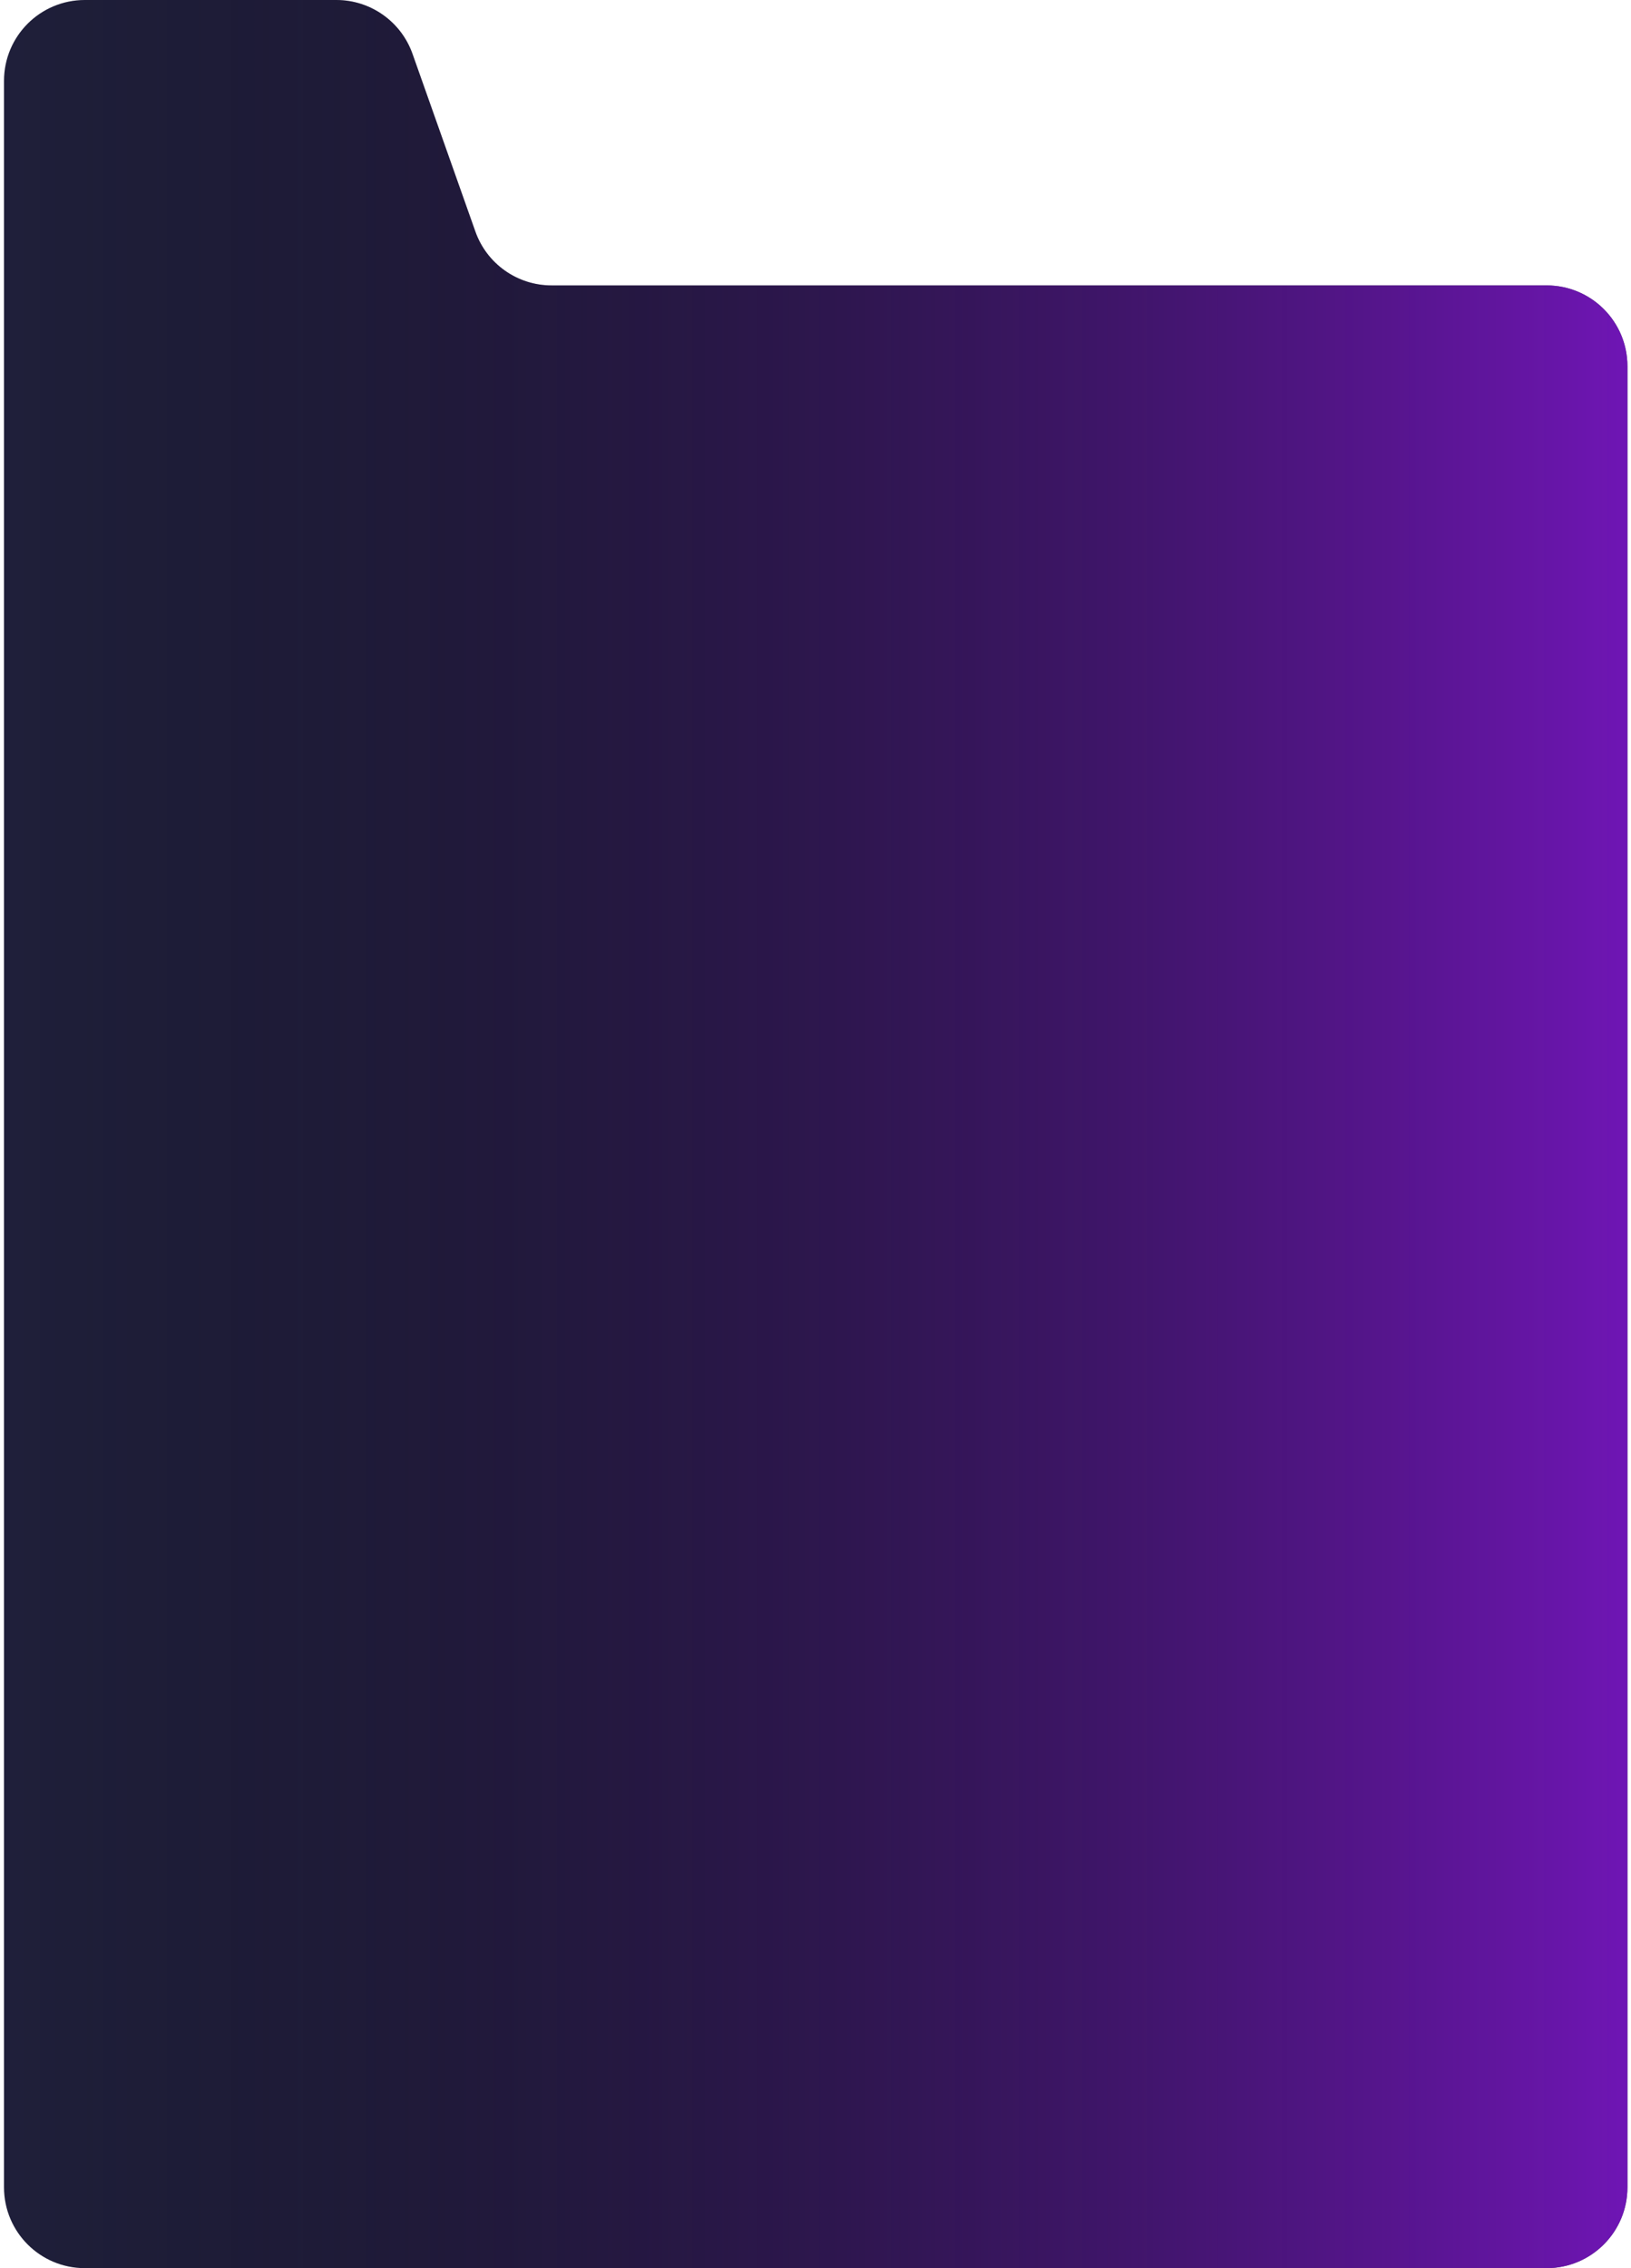 <svg width="323" height="449" viewBox="0 0 323 449" fill="none" xmlns="http://www.w3.org/2000/svg">
<path d="M0.793 16C0.793 7.163 7.956 0 16.793 0H66.609C73.387 0 79.43 4.271 81.692 10.661L94.144 45.839C96.406 52.229 102.449 56.5 109.227 56.5H208.168H306.293C315.13 56.5 322.293 63.663 322.293 72.5V433C322.293 441.837 315.13 449 306.293 449H16.793C7.956 449 0.793 441.837 0.793 433V16Z" fill="#1F1F3A"/>
<path d="M0.793 16C0.793 7.163 7.956 0 16.793 0H66.609C73.387 0 79.43 4.271 81.692 10.661L94.144 45.839C96.406 52.229 102.449 56.5 109.227 56.5H208.168H306.293C315.13 56.5 322.293 63.663 322.293 72.5V433C322.293 441.837 315.13 449 306.293 449H16.793C7.956 449 0.793 441.837 0.793 433V16Z" fill="url(#paint0_linear_351_11830)" fill-opacity="0.8"/>
<defs>
<linearGradient id="paint0_linear_351_11830" x1="0.793" y1="224.5" x2="322.293" y2="224.5" gradientUnits="userSpaceOnUse">
<stop stop-opacity="0"/>
<stop offset="1" stop-color="#8313D3"/>
</linearGradient>
</defs>
</svg>
